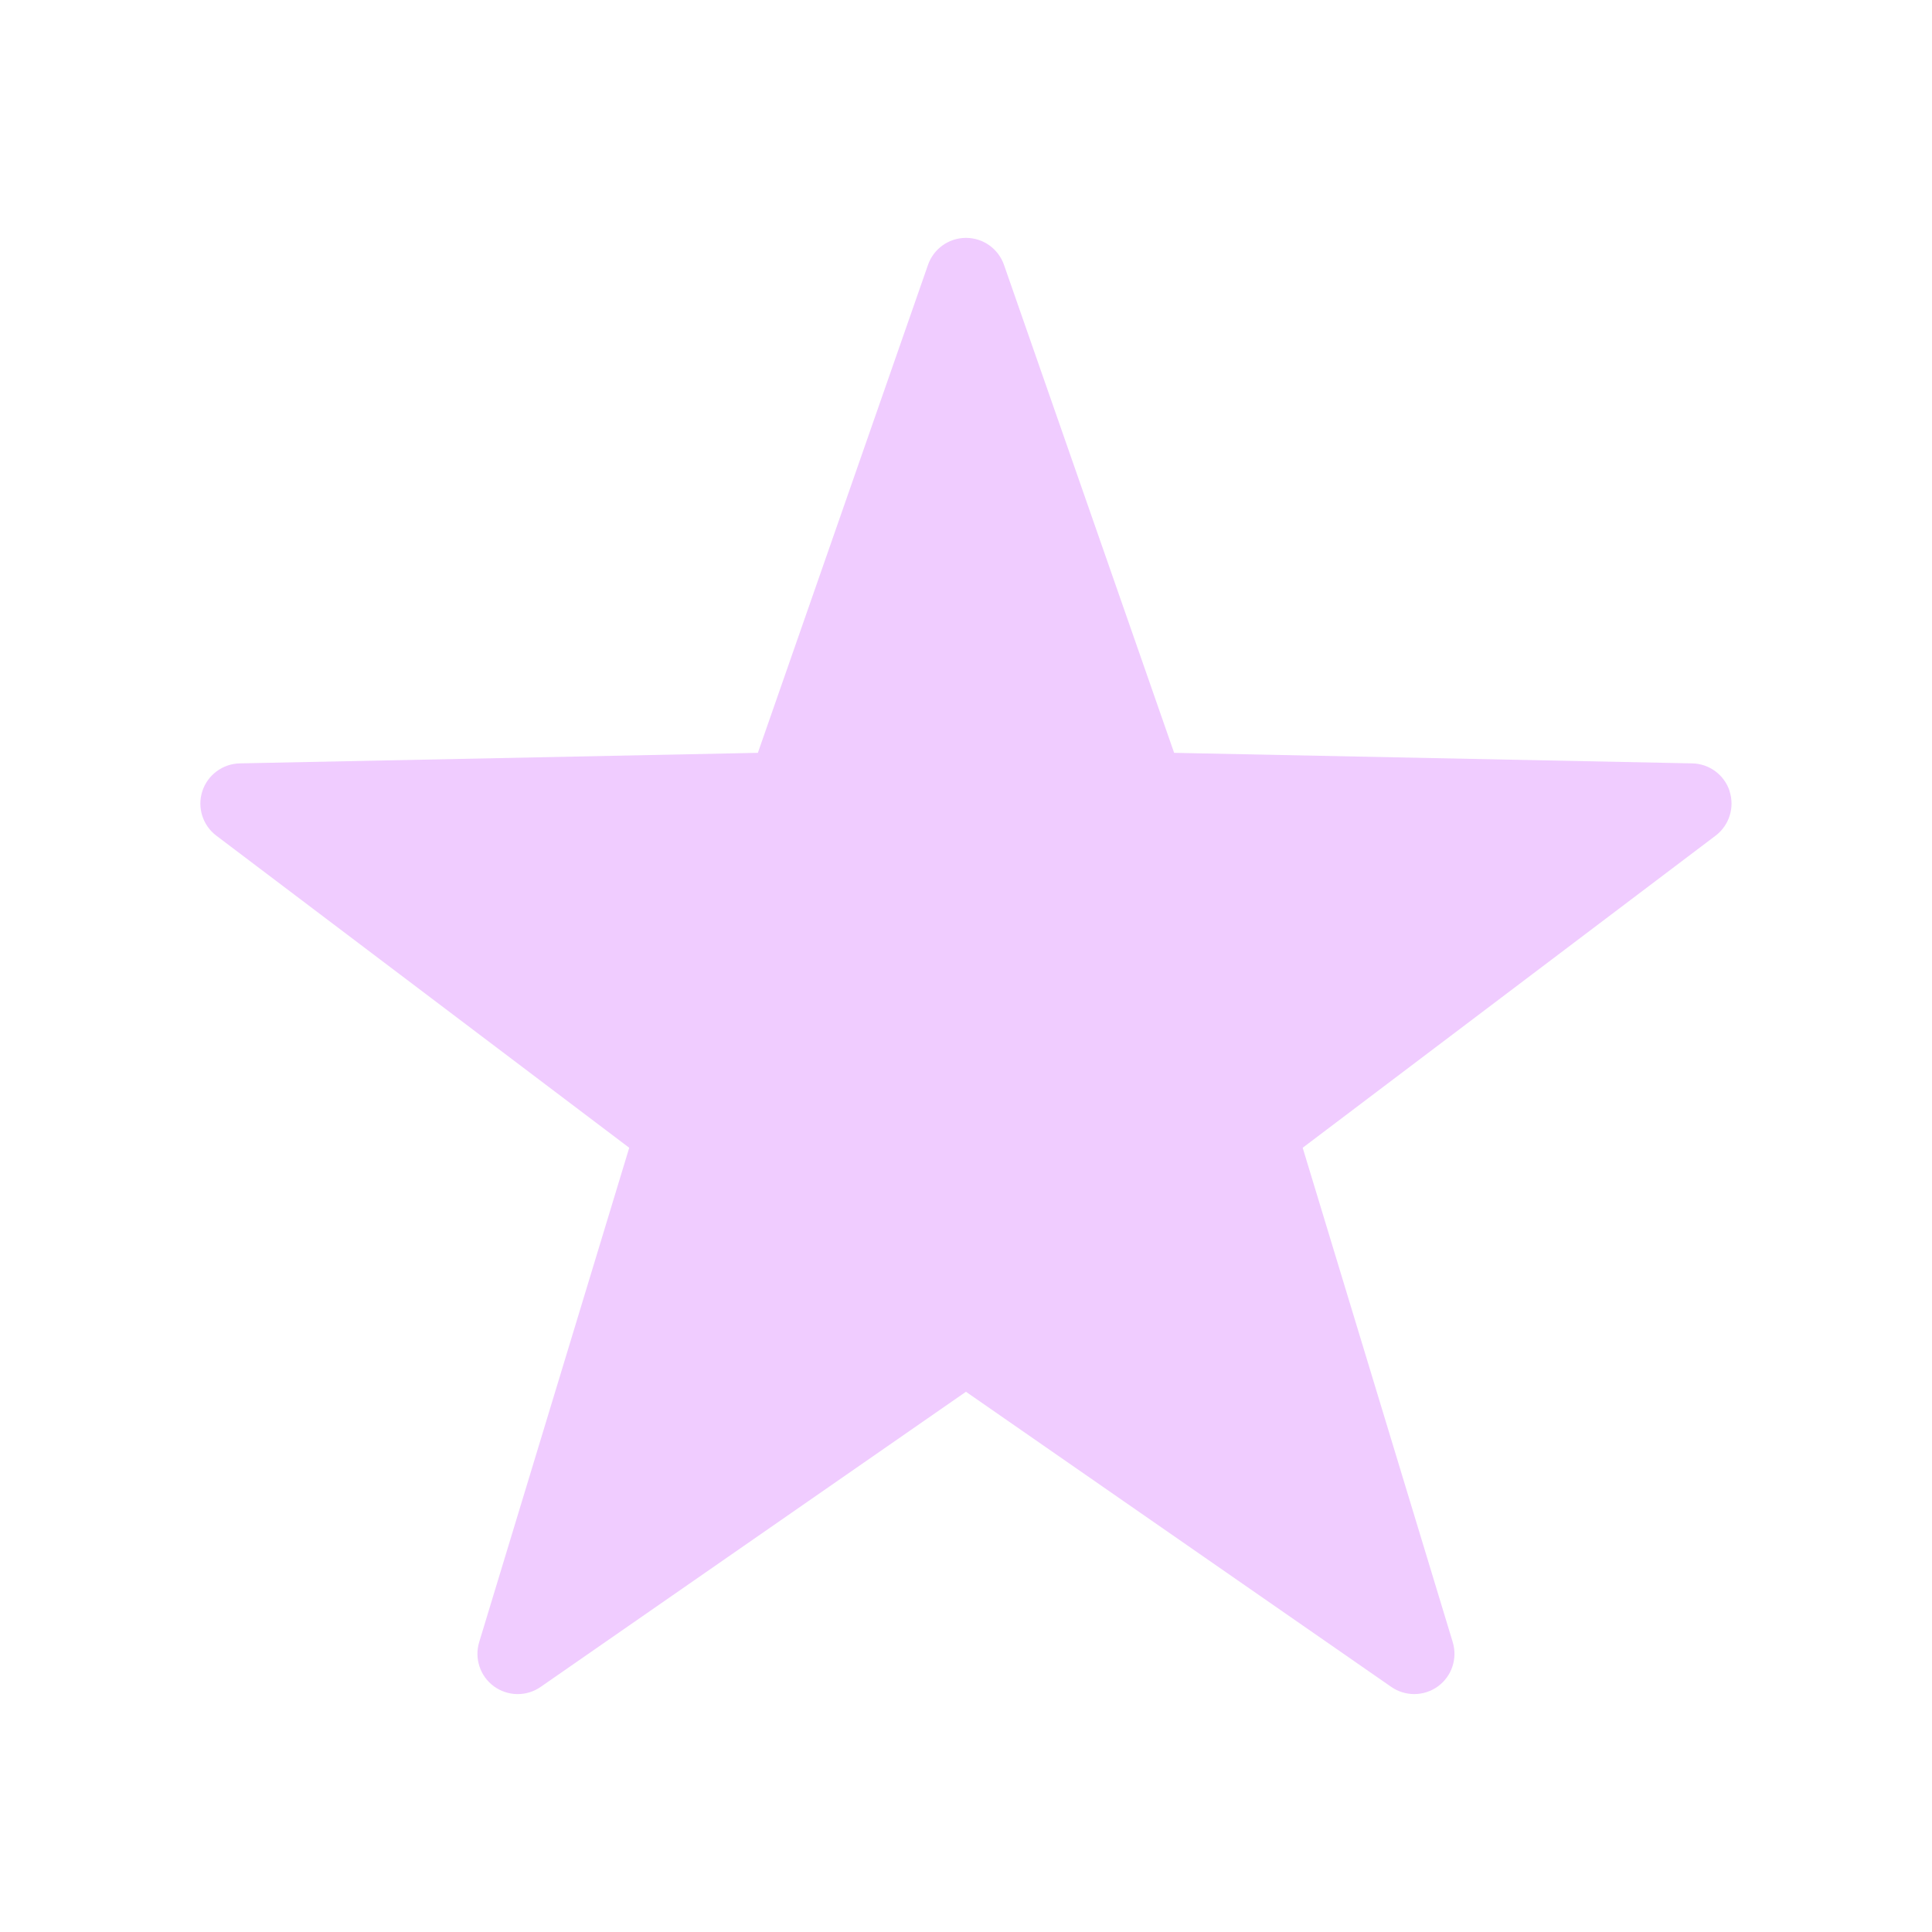 <svg fill="#f0ccff" enable-background="new 0 0 48 48" height="512" viewBox="0 0 48 48" width="512" xmlns="http://www.w3.org/2000/svg"><g id="_x35_-Star"><path d="m42.973 19.657c-.131-.405-.505-.683-.931-.691l-12.871-.262-4.227-12.123c-.14-.402-.519-.671-.944-.671s-.805.269-.944.671l-4.227 12.123-12.871.262c-.426.009-.8.287-.931.691-.132.405.009.85.349 1.106l10.257 7.753-3.728 12.283c-.123.407.024.848.368 1.099.346.25.81.256 1.159.013l10.567-7.333 10.567 7.333c.172.119.371.178.57.178.207 0 .413-.064.589-.191.344-.251.491-.692.368-1.099l-3.728-12.283 10.257-7.753c.34-.257.48-.701.349-1.106z"/></g></svg>
